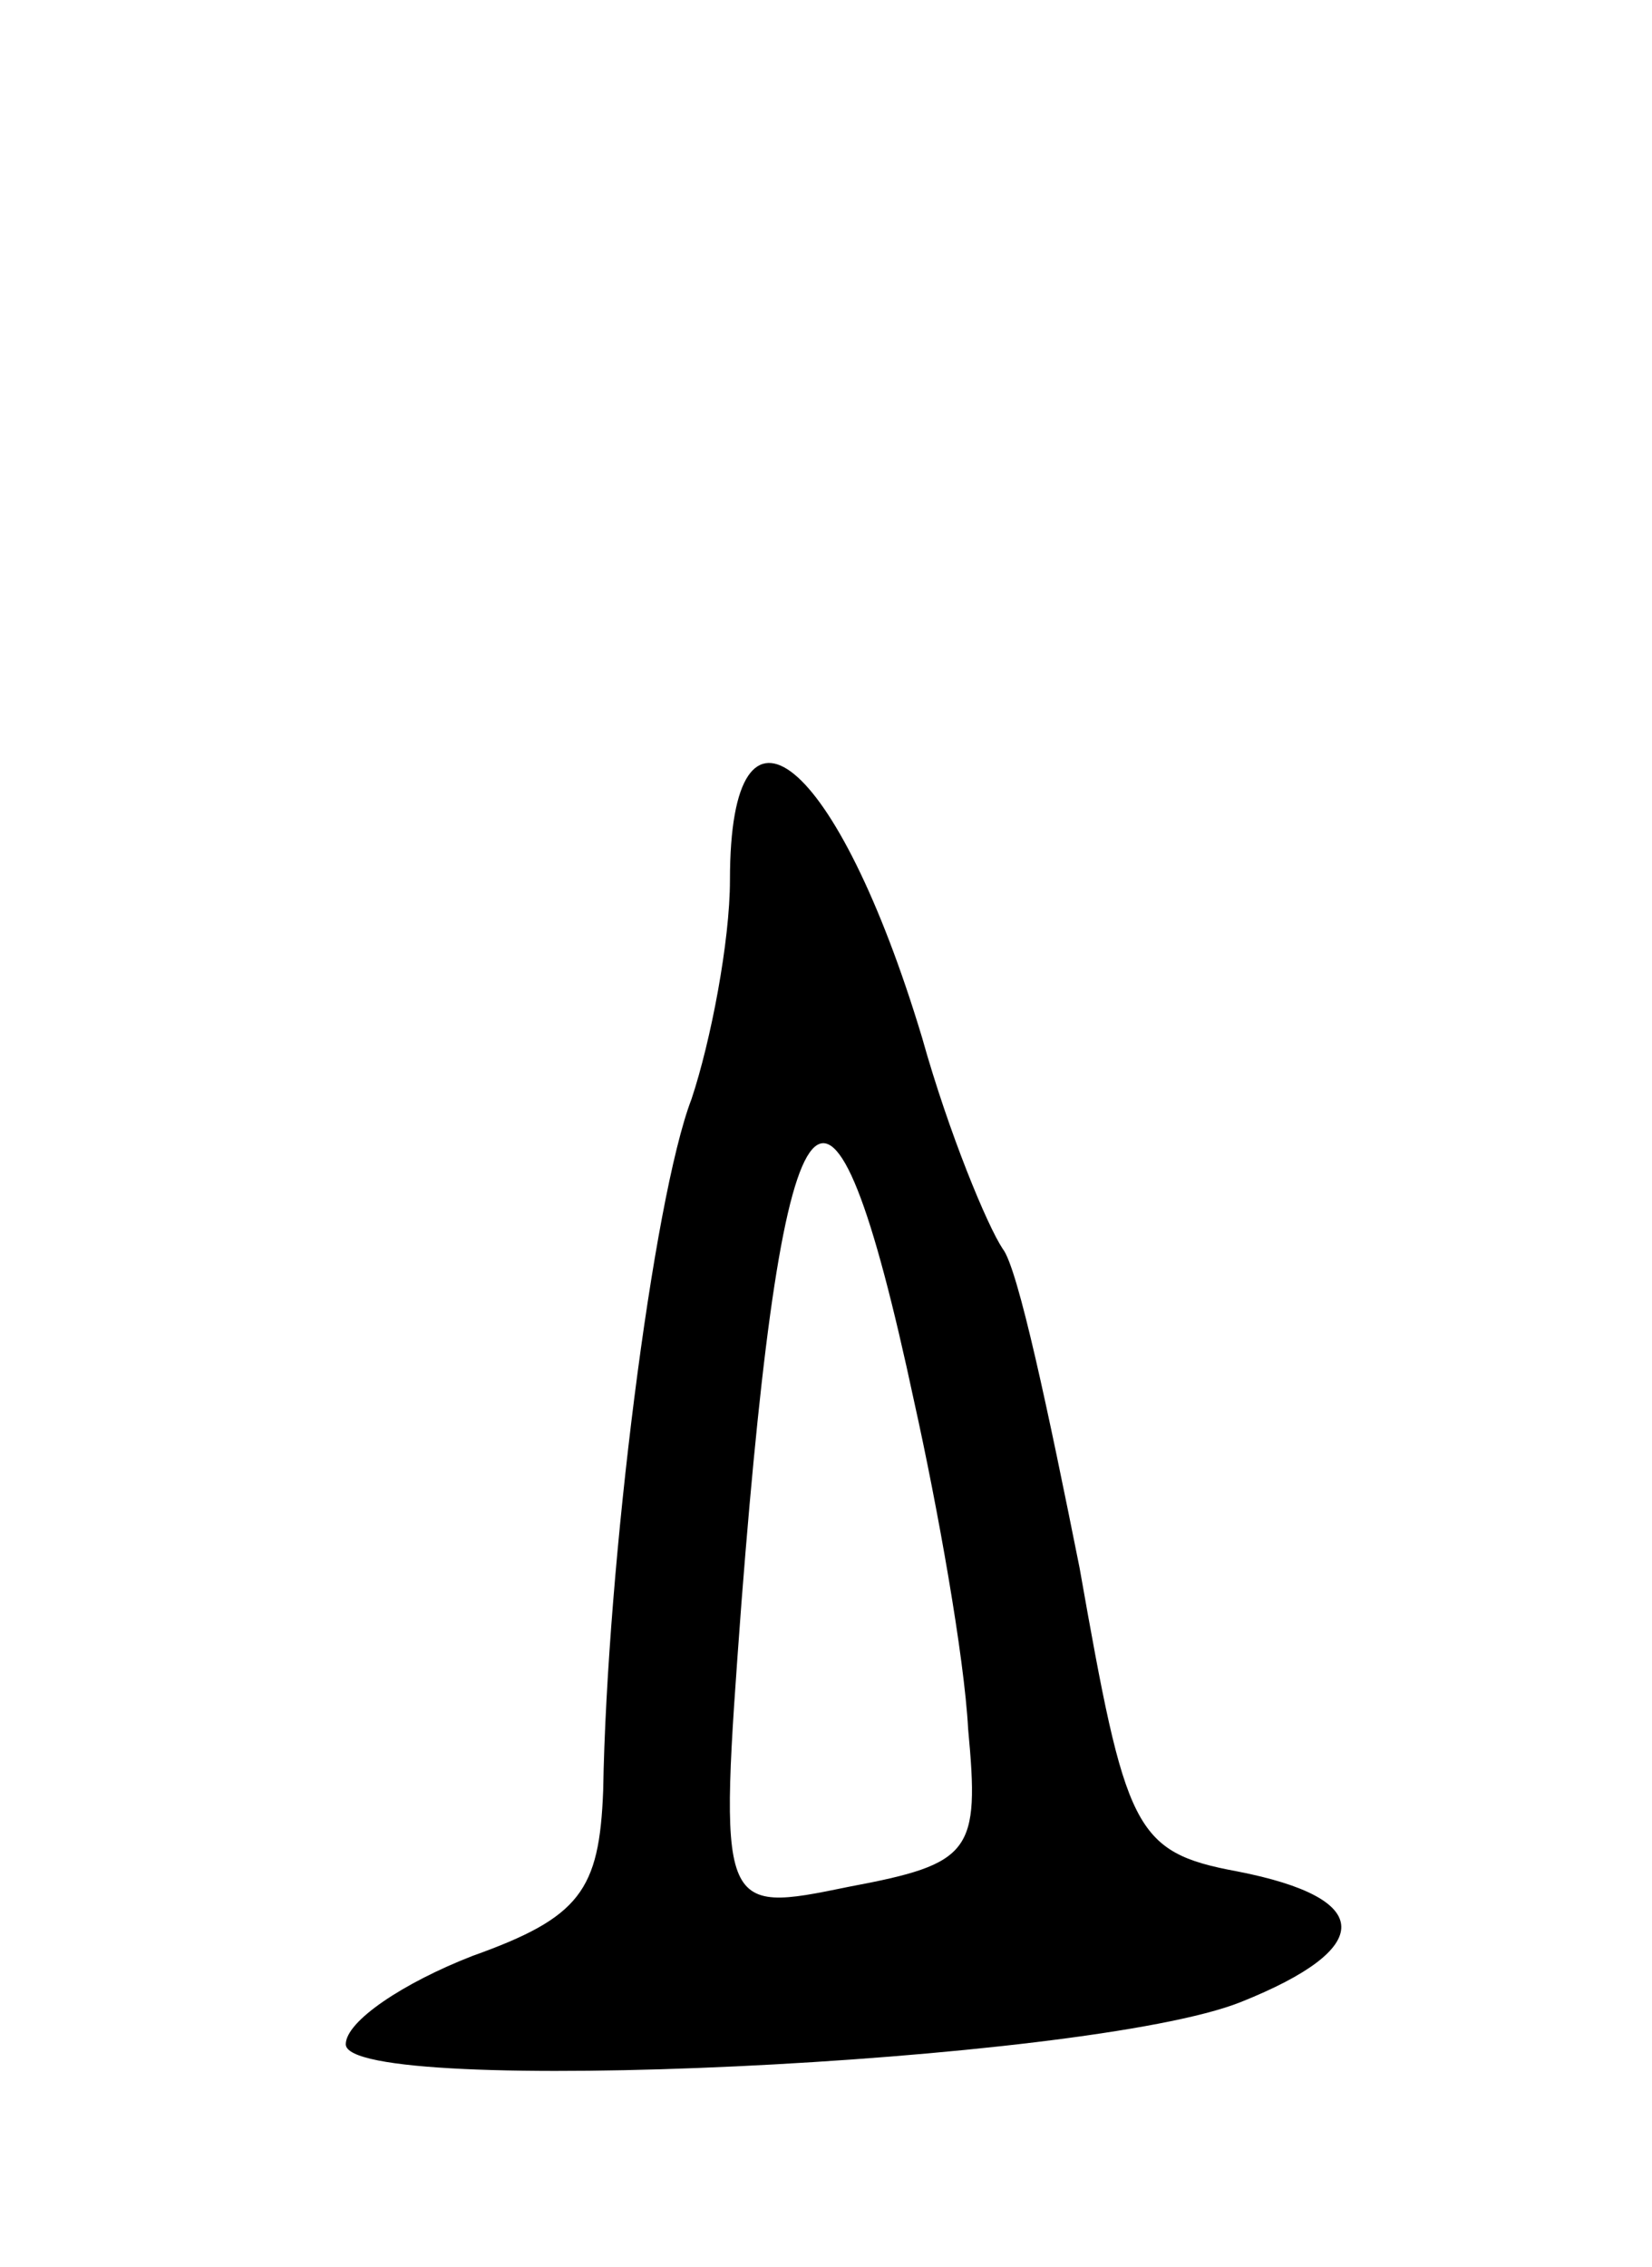 <svg version="1.0" xmlns="http://www.w3.org/2000/svg"
 width="43pt" height="59pt" viewBox="0 0 43 59"
 preserveAspectRatio="xMidYMid meet">
<g transform="translate(0,59) scale(0.1,-0.1)"
fill="#000000" stroke="none">
<path d="M190 361 c0 -16 -5 -42 -10 -57 -10 -26 -22 -121 -23 -180 -1 -26 -6
-33 -34 -43 -18 -7 -33 -17 -33 -23 0 -14 193 -5 233 11 35 14 35 27 -1 34
-27 5 -29 11 -41 79 -8 40 -16 78 -20 83 -4 6 -14 30 -21 55 -22 73 -50 96
-50 41z m48 -136 c6 -27 13 -66 14 -85 3 -32 1 -35 -31 -41 -34 -7 -34 -7 -28
74 11 142 23 155 45 52z"/>
</g>
</svg>
